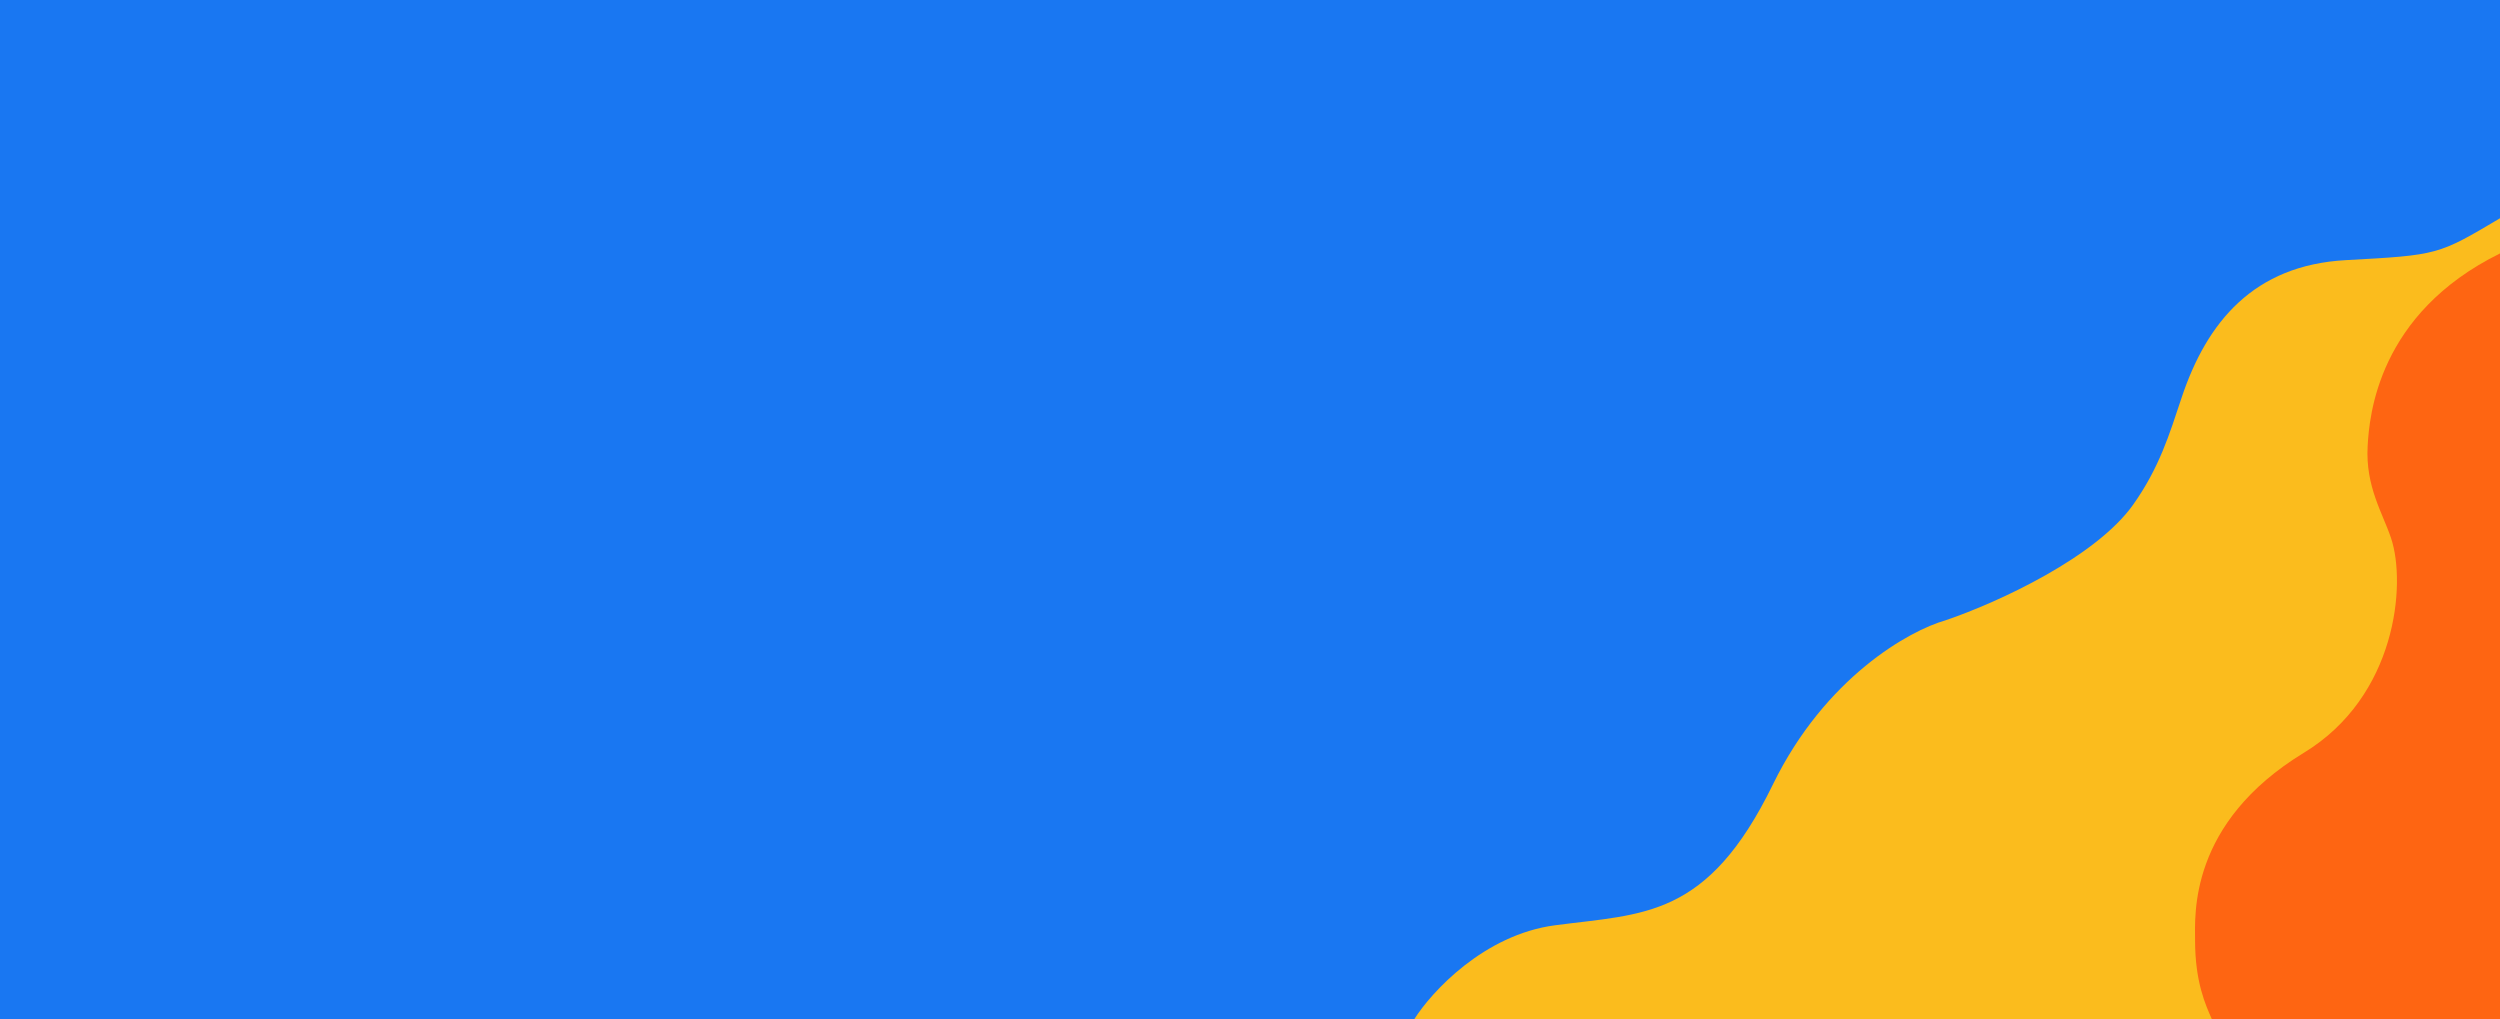 <svg width="1440" height="587" viewBox="0 0 1440 587" fill="none" xmlns="http://www.w3.org/2000/svg">
<rect width="1440" height="587" transform="translate(1440 587) rotate(-180)" fill="#1977F2"/>
<path d="M1440 587V125.711C1404.29 146.942 1404.29 146.942 1351.22 149.837C1298.14 152.732 1271.12 185.543 1256.64 228.97C1249.46 250.519 1243.72 269.502 1228.66 290.733C1207.43 320.649 1151.77 346.705 1120.57 357.32C1099.98 363.111 1051.28 390.132 1021.17 451.894C983.536 529.098 946.864 526.202 895.717 532.958C854.8 538.362 824.626 571.238 814.654 587H1440Z" fill="#FBBC1D"/>
<path d="M1440 587V145.977C1369.55 180.718 1364.73 239.586 1363.76 256.956C1362.46 280.316 1372.45 295.558 1377.27 310.034C1386.09 336.477 1380.36 401.133 1327.09 433.559C1260.5 474.09 1264.36 527.168 1264.36 541.643C1264.36 565.769 1270.47 578.958 1274.01 587H1440Z" fill="#FE6512"/>
</svg>
